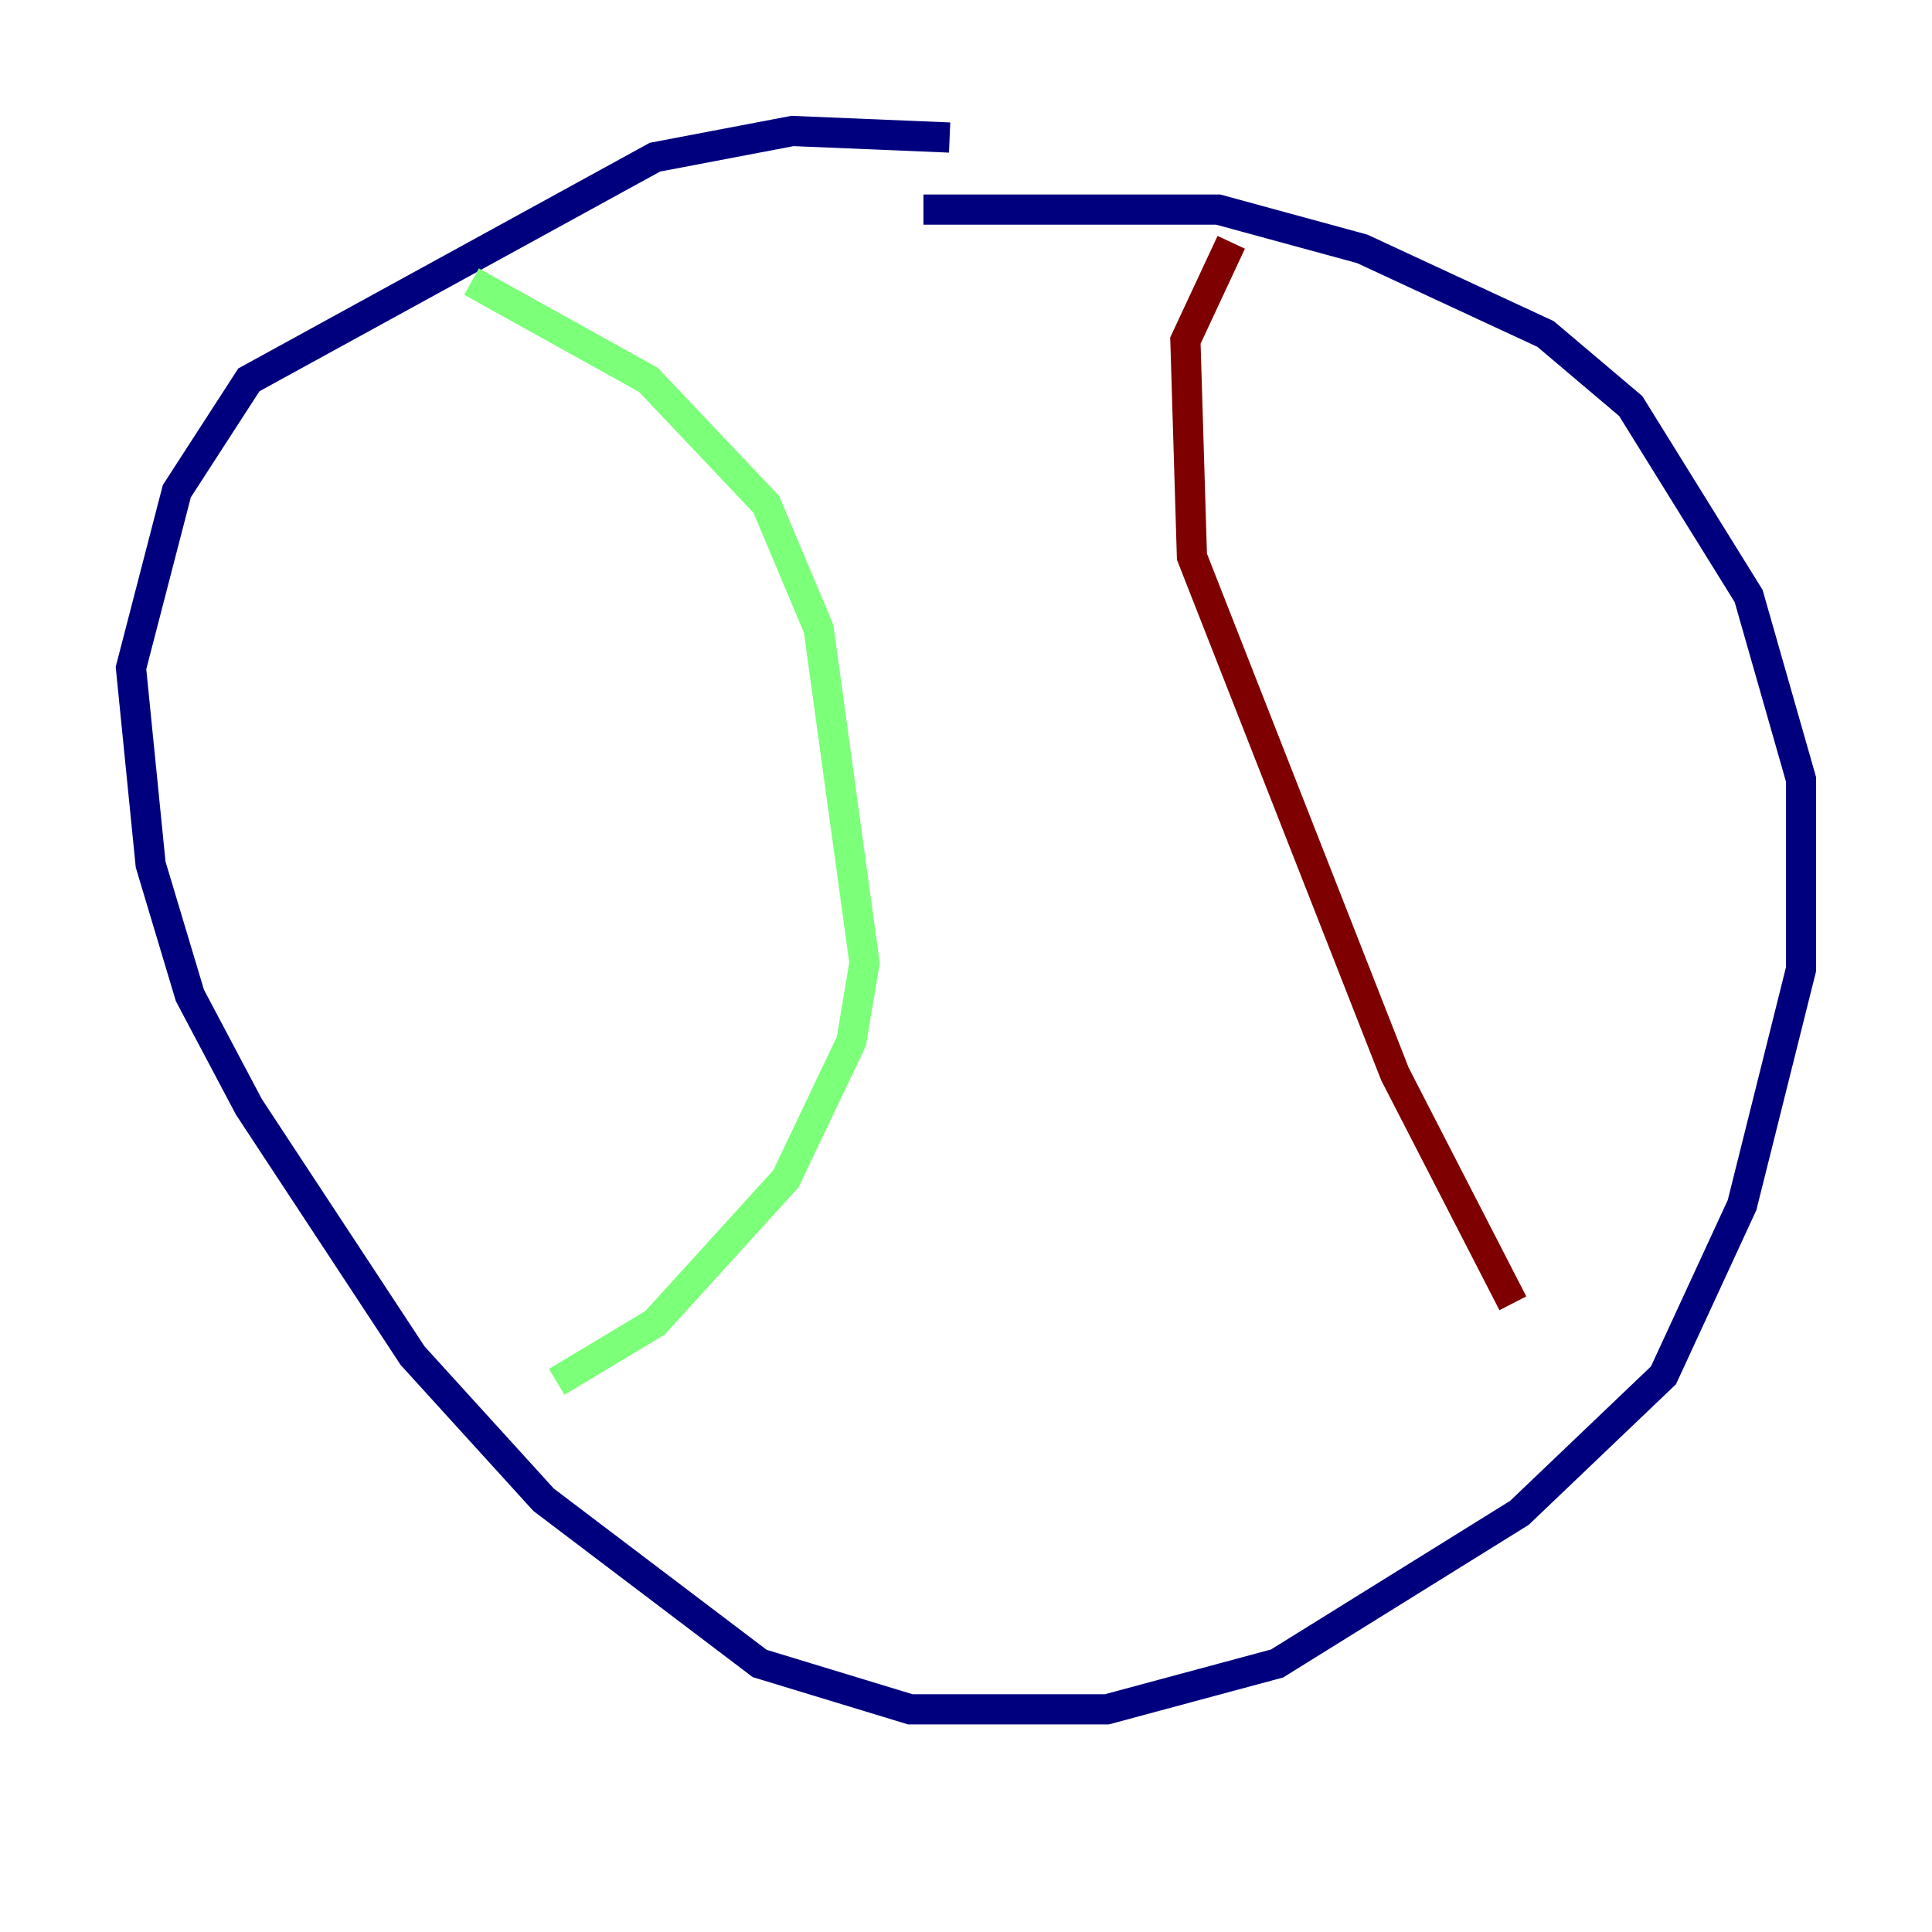 <?xml version="1.0" encoding="utf-8" ?>
<svg baseProfile="tiny" height="128" version="1.2" viewBox="0,0,128,128" width="128" xmlns="http://www.w3.org/2000/svg" xmlns:ev="http://www.w3.org/2001/xml-events" xmlns:xlink="http://www.w3.org/1999/xlink"><defs /><polyline fill="none" points="62.915,9.112 52.502,8.678 43.39,10.414 16.488,25.166 11.715,32.542 8.678,44.258 9.98,57.275 12.583,65.953 16.488,73.329 27.336,89.817 36.014,99.363 50.332,110.21 60.312,113.248 73.329,113.248 84.61,110.21 100.664,100.231 110.21,91.119 115.417,79.837 119.322,64.217 119.322,51.634 115.851,39.485 108.041,26.902 102.4,22.129 90.251,16.488 80.705,13.885 61.18,13.885" stroke="#00007f" stroke-width="2" /><polyline fill="none" points="31.241,18.658 42.956,25.166 50.766,33.41 54.237,41.654 57.275,63.783 56.407,68.99 52.068,78.102 43.39,87.647 36.881,91.552" stroke="#7cff79" stroke-width="2" /><polyline fill="none" points="81.573,16.054 78.536,22.563 78.969,36.881 92.42,71.159 100.231,86.346" stroke="#7f0000" stroke-width="2" /></svg>